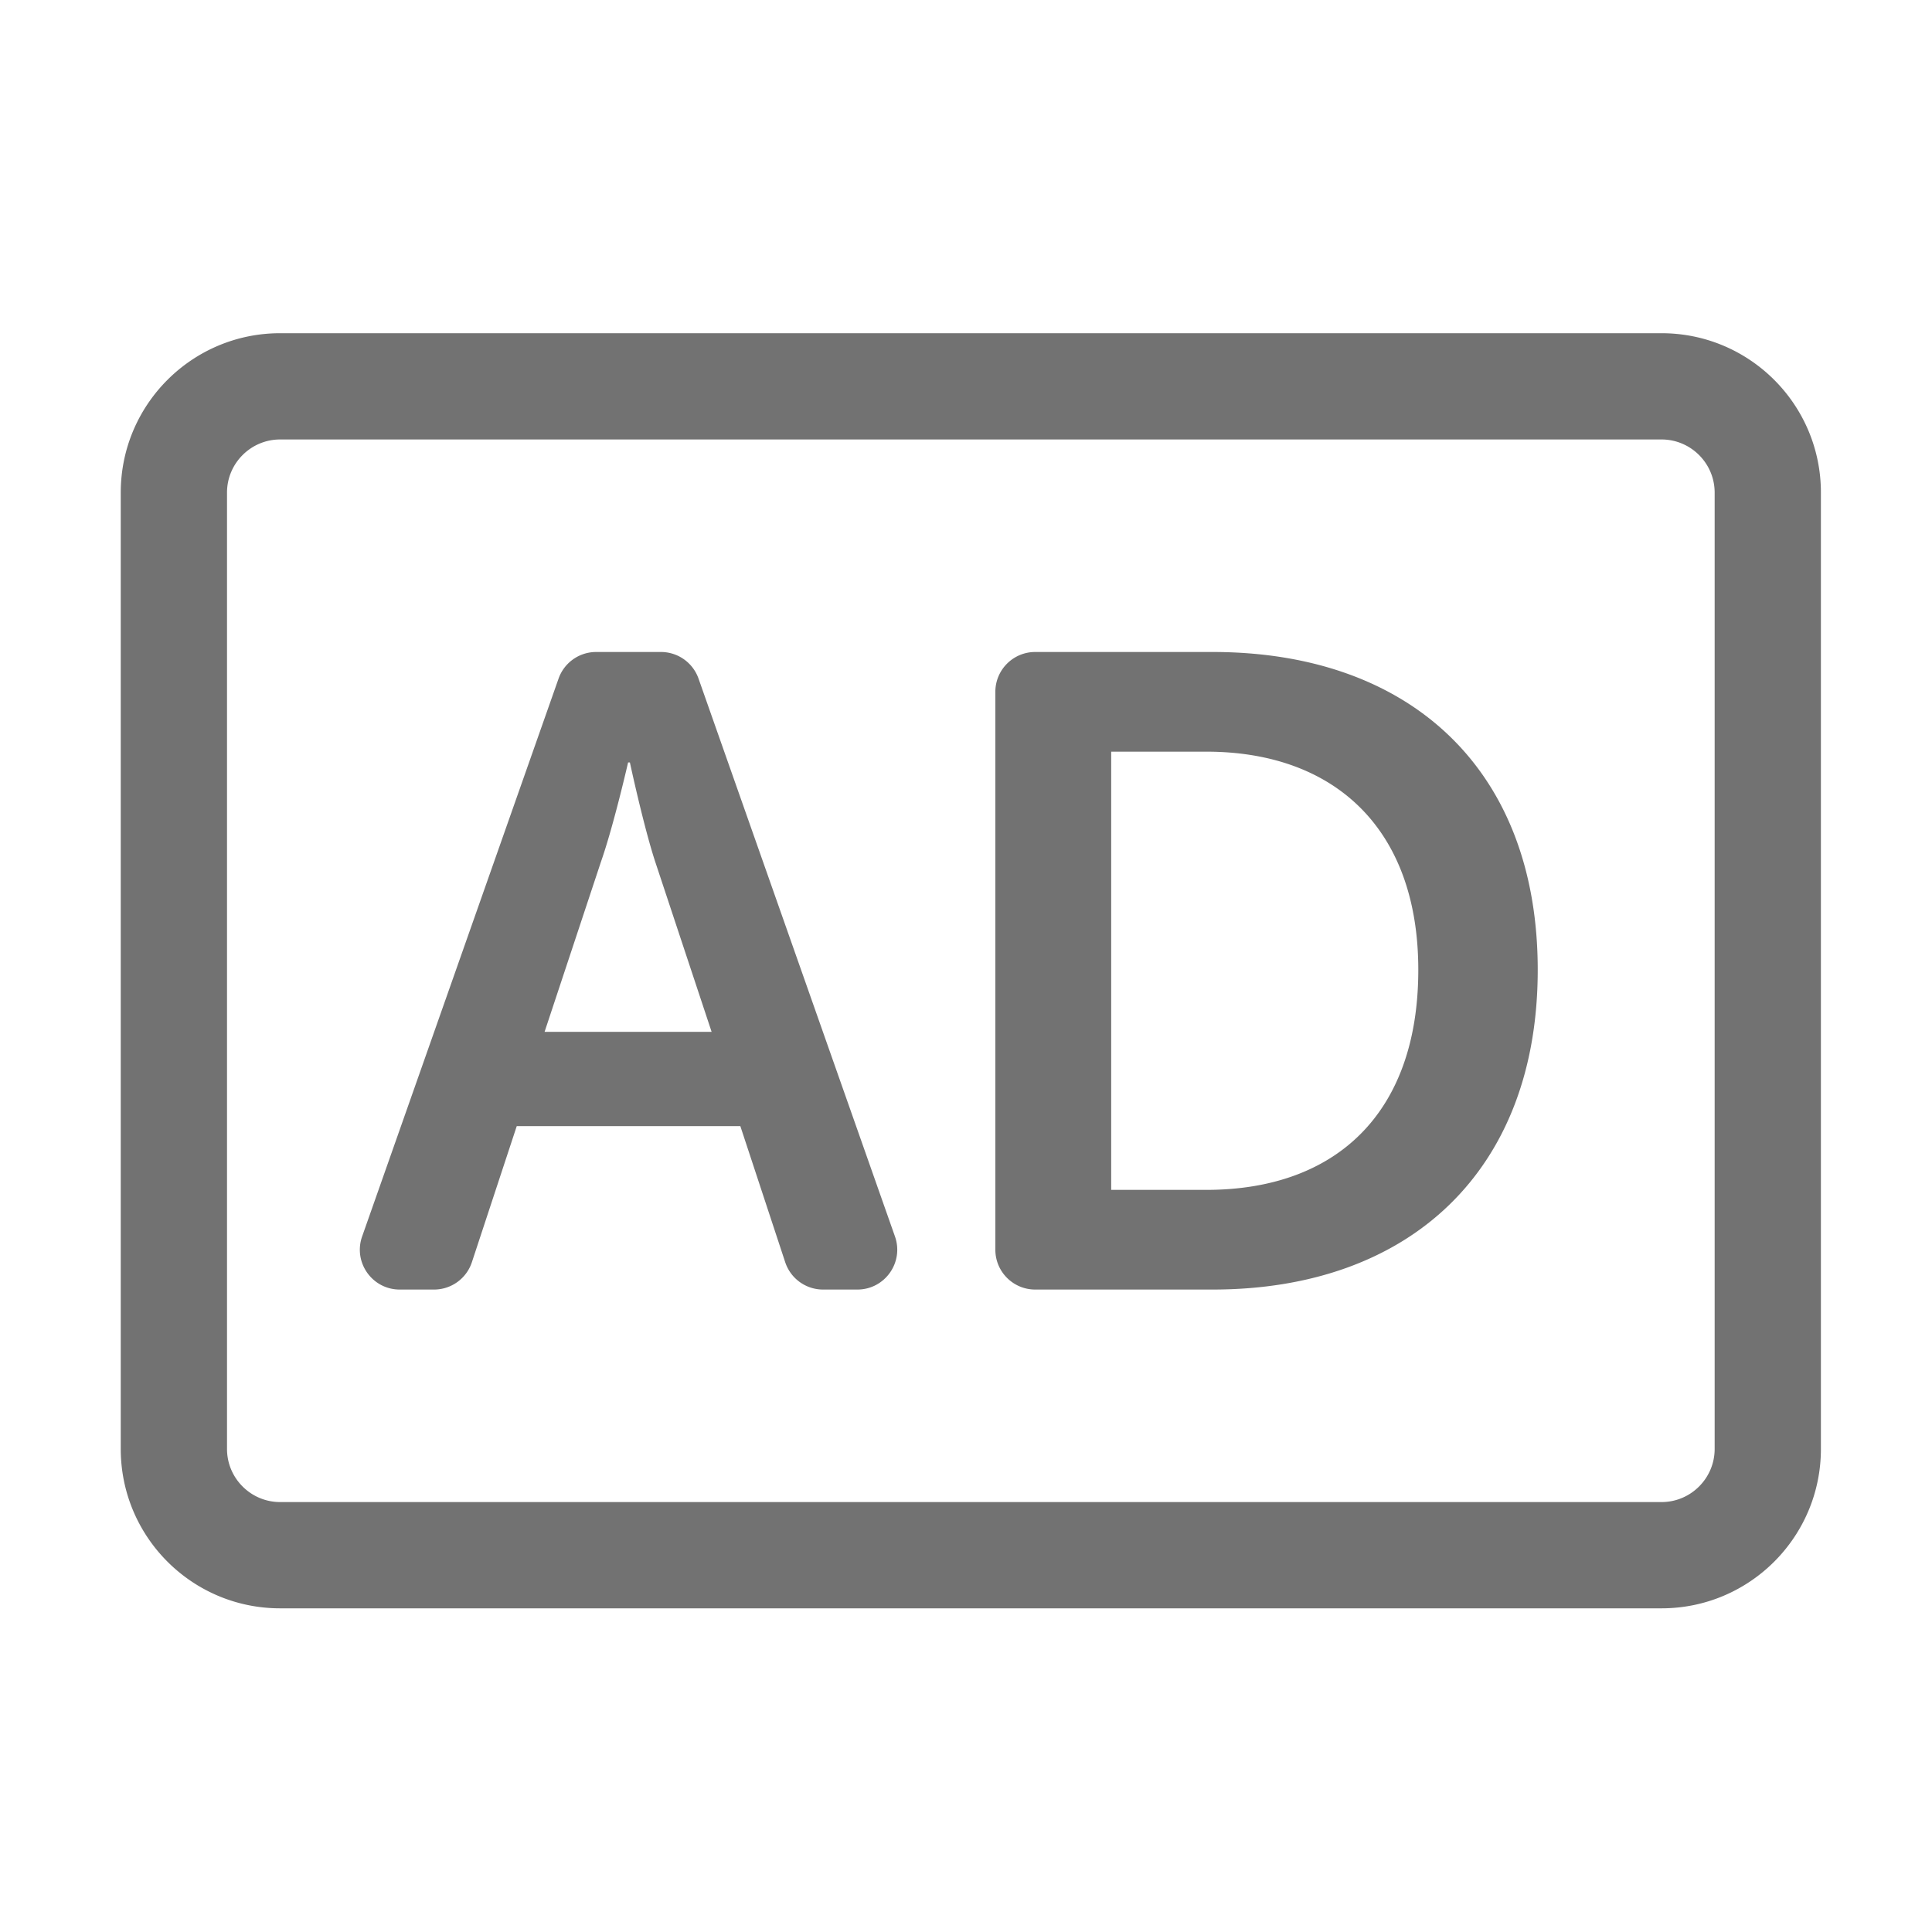 ﻿<?xml version='1.0' encoding='UTF-8'?>
<svg viewBox="-2 -1.999 32 32" xmlns="http://www.w3.org/2000/svg">
  <g transform="matrix(0.055, 0, 0, 0.055, 0, 0)">
    <path d="M464, 64L48, 64C21.49, 64 0, 85.49 0, 112L0, 400C0, 426.51 21.49, 448 48, 448L464, 448C490.51, 448 512, 426.51 512, 400L512, 112C512, 85.49 490.51, 64 464, 64zM480, 400C480, 408.822 472.822, 416 464, 416L48, 416C39.178, 416 32, 408.822 32, 400L32, 112C32, 103.178 39.178, 96 48, 96L464, 96C472.822, 96 480, 103.178 480, 112L480, 400zM186.589, 302.783L119.254, 302.783L105.746, 343.757A11.999 11.999 0 0 1 94.35, 352L84.01, 352C75.734, 352 69.943, 343.82 72.691, 336.014L131.846, 168.014A12 12 0 0 1 143.165, 159.999L162.679, 159.999A12 12 0 0 1 173.998, 168.014L233.153, 336.014C235.902, 343.82 230.11, 352 221.834, 352L211.494, 352C206.314, 352 201.719, 348.676 200.097, 343.757L186.589, 302.783zM152.787, 193.262C152.787, 193.262 148.46, 212.192 144.674, 223.008L127.638, 274.388L177.936, 274.388L160.899, 223.008C157.384, 212.191 153.328, 193.262 153.328, 193.262L152.787, 193.262zM263.385, 172C263.385, 165.373 268.758, 160 275.385, 160L328.828, 160C388.05, 160 426.721, 195.155 426.721, 255.73C426.721, 316.304 388.051, 352 328.828, 352L275.385, 352C268.758, 352 263.385, 346.627 263.385, 340L263.385, 172zM326.934, 321.983C365.875, 321.983 390.753, 298.997 390.753, 255.73C390.753, 213.003 365.334, 190.017 326.934, 190.017L298.27, 190.017L298.27, 321.983L326.934, 321.983z" fill="#727272" fill-opacity="1" class="Black" />
  </g>
</svg>
